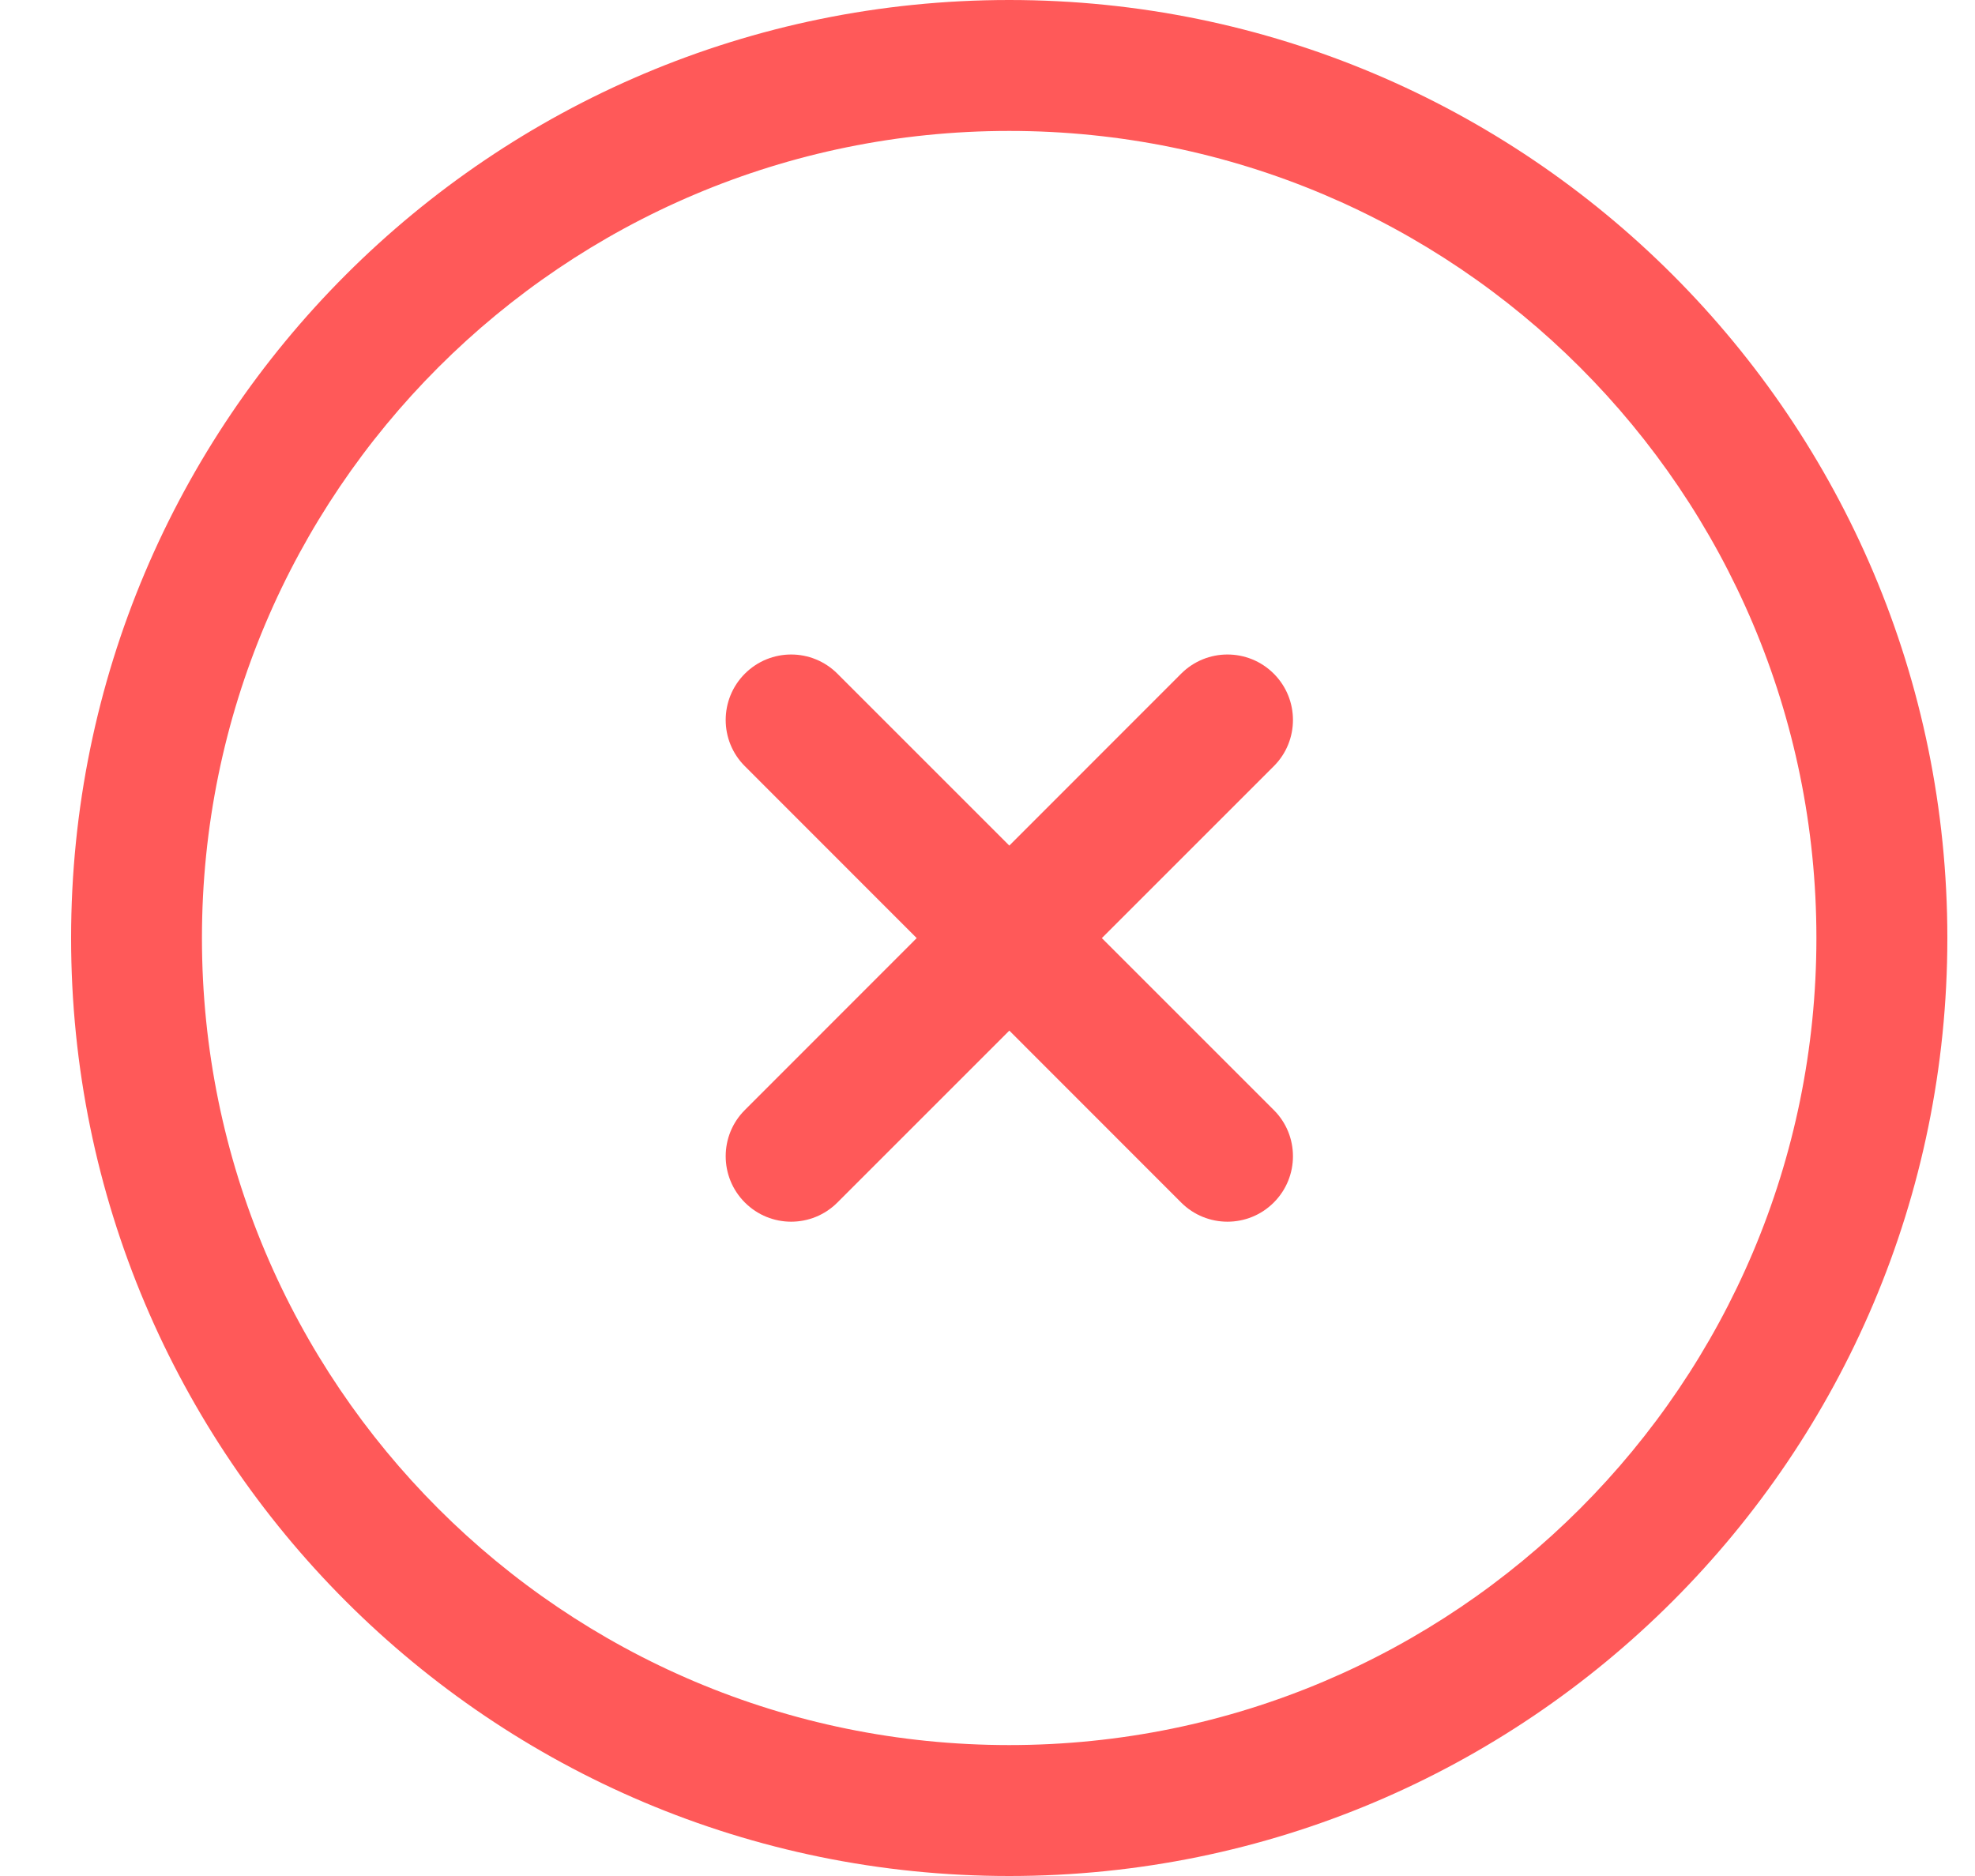 <svg width="20" height="19" viewBox="0 0 20 19" fill="none" xmlns="http://www.w3.org/2000/svg">
<path d="M8.48 6.823C8.221 6.564 7.802 6.564 7.543 6.823C7.284 7.082 7.284 7.502 7.543 7.76L9.283 9.501L7.543 11.242C7.284 11.5 7.284 11.92 7.543 12.179C7.802 12.438 8.221 12.438 8.48 12.179L10.221 10.438L11.961 12.179C12.22 12.438 12.64 12.438 12.899 12.179C13.158 11.92 13.158 11.5 12.899 11.242L11.158 9.501L12.899 7.76C13.158 7.502 13.158 7.082 12.899 6.823C12.64 6.564 12.22 6.564 11.961 6.823L10.221 8.564L8.48 6.823Z" fill="#FF5959"/>
<path fill-rule="evenodd" clip-rule="evenodd" d="M10.22 0C4.973 0 0.72 4.253 0.72 9.5C0.72 14.747 4.973 19 10.22 19C15.466 19 19.72 14.747 19.72 9.5C19.72 4.253 15.466 0 10.22 0ZM2.045 9.5C2.045 4.985 5.705 1.326 10.22 1.326C14.734 1.326 18.394 4.985 18.394 9.5C18.394 14.015 14.734 17.674 10.22 17.674C5.705 17.674 2.045 14.015 2.045 9.5Z" fill="#FF5959"/>
</svg>
